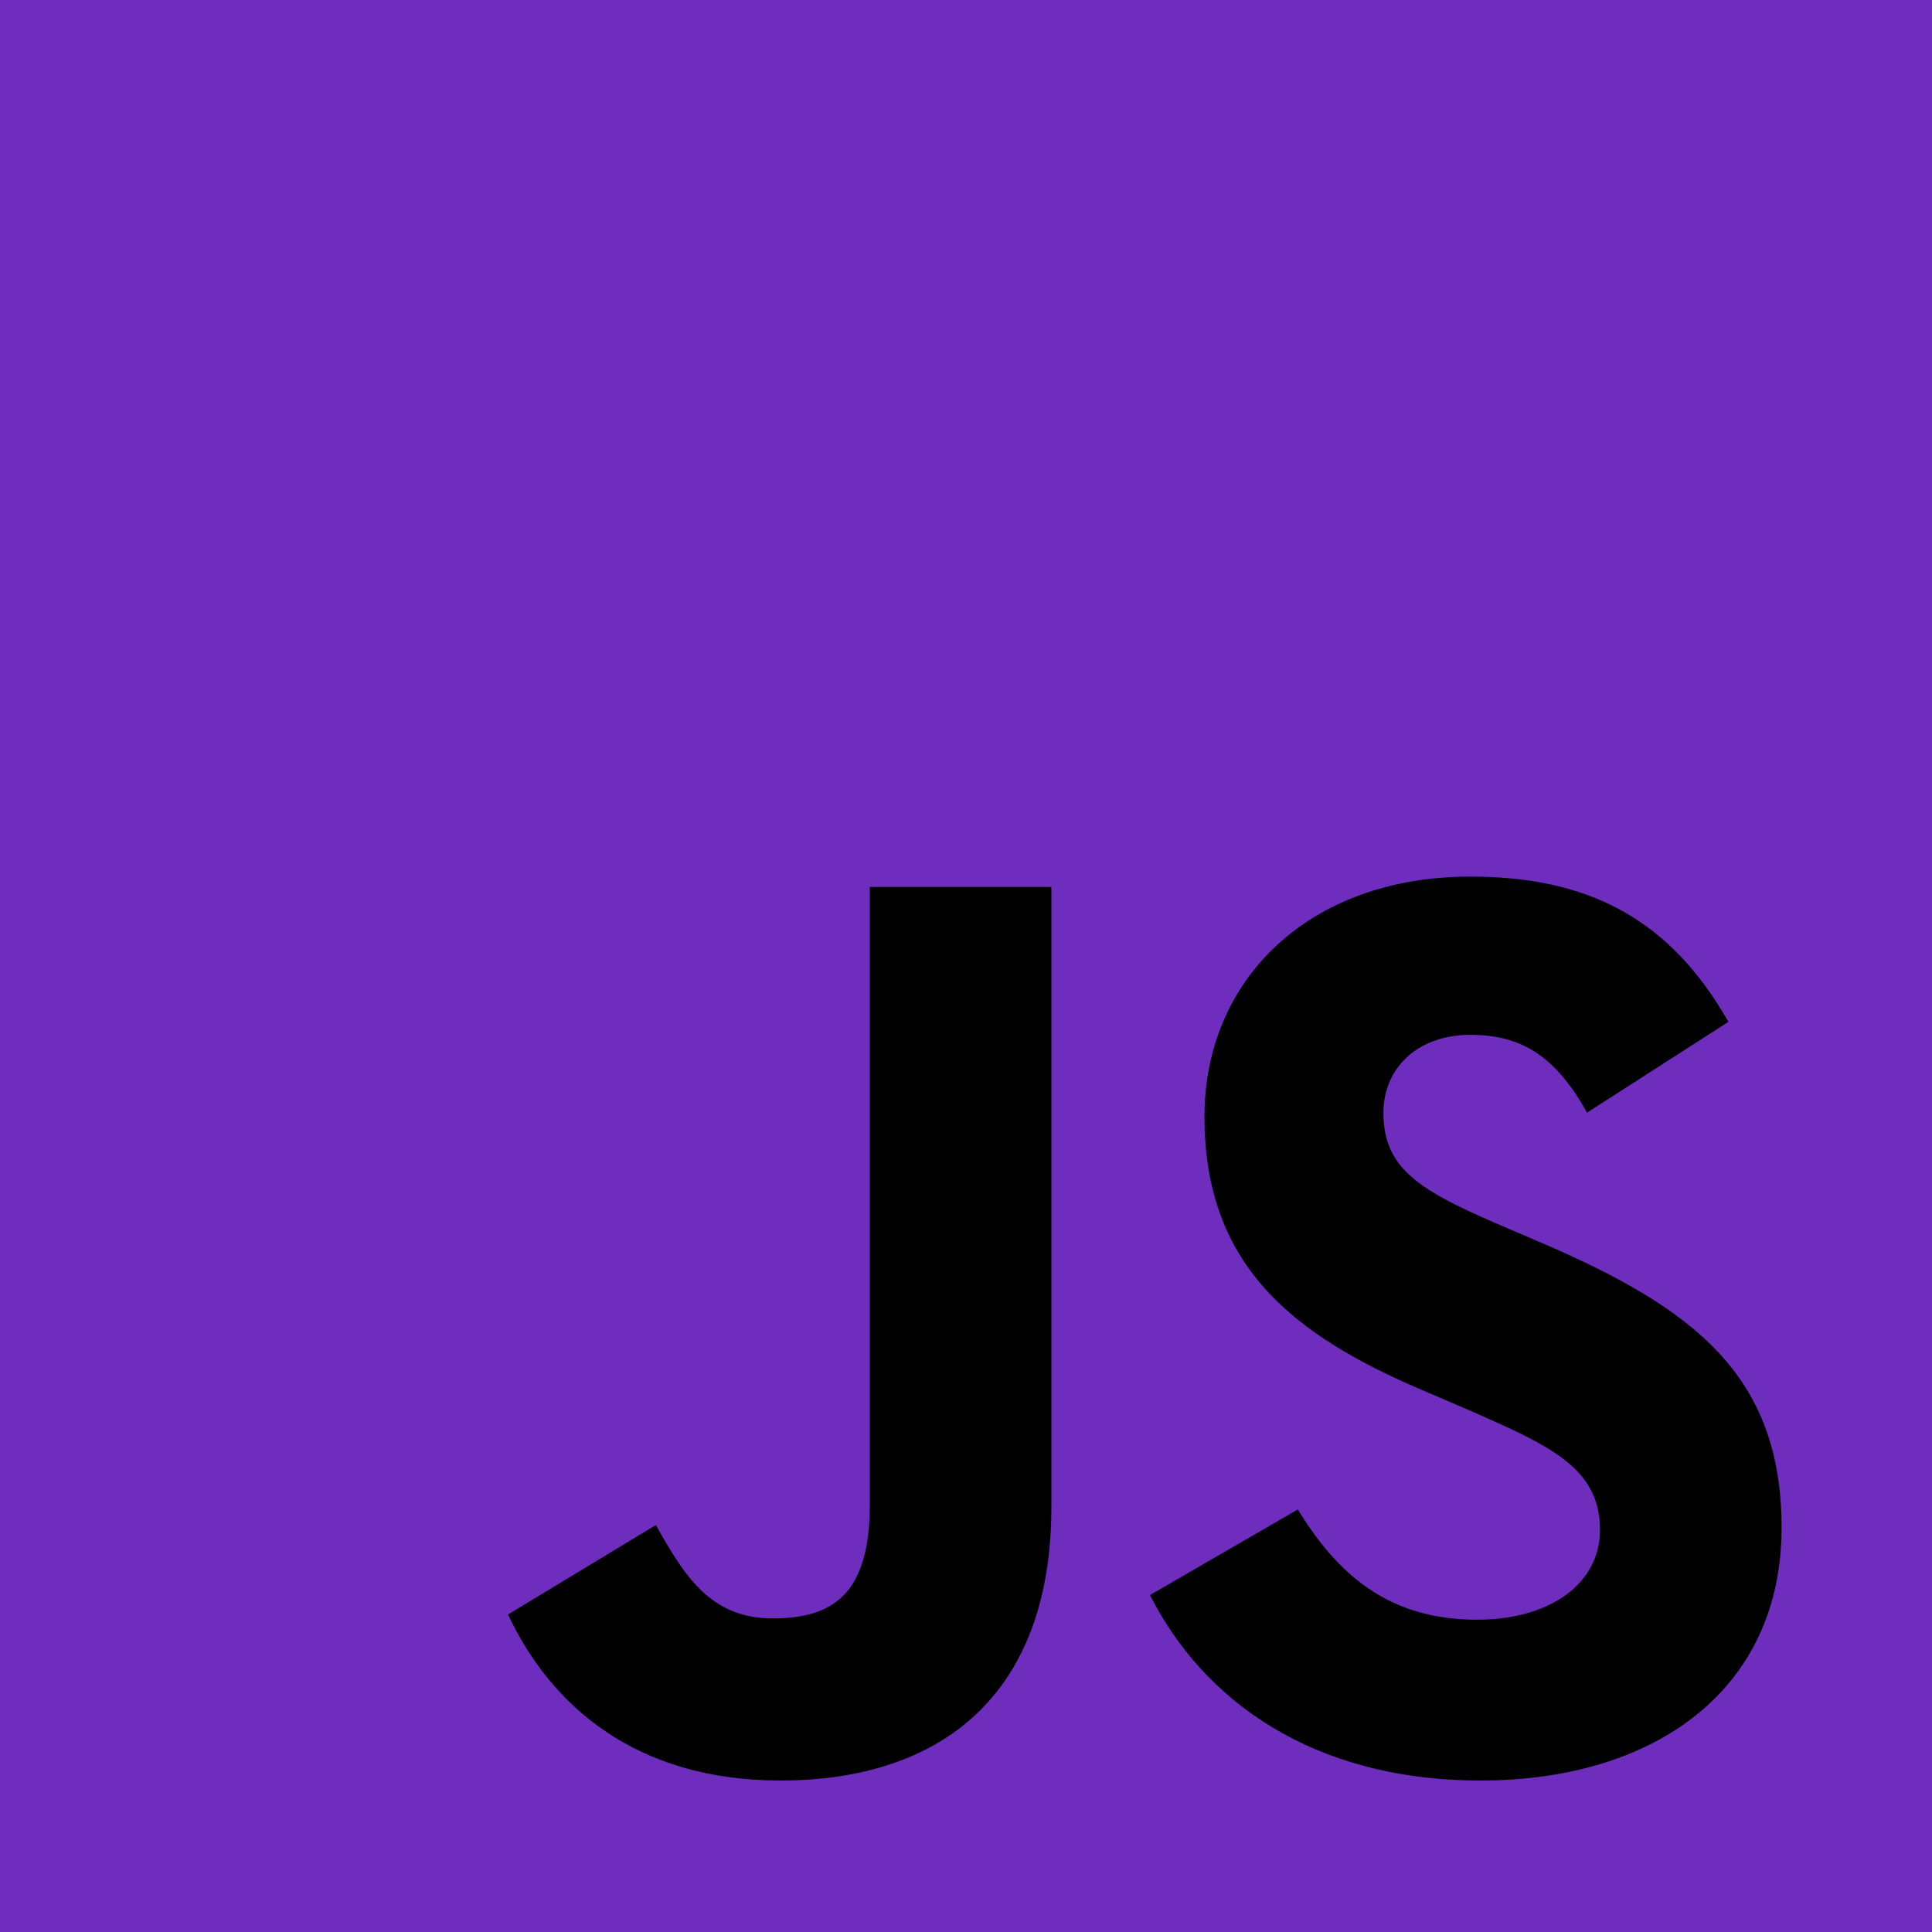<svg xmlns="http://www.w3.org/2000/svg" xmlns:xlink="http://www.w3.org/1999/xlink" width="1080" zoomAndPan="magnify" viewBox="0 0 810 810" height="1080" preserveAspectRatio="xMidYMid meet" version="1.0"><rect x="-81" width="972" fill="#6f2dbd" y="-81" height="972" fill-opacity="1"/><path fill="#000000" d="M 212.98 676.895 L 274.965 639.383 C 286.926 660.586 297.801 678.523 323.895 678.523 C 348.906 678.523 364.676 668.738 364.676 630.684 L 364.676 371.867 L 440.797 371.867 L 440.797 631.758 C 440.797 710.598 394.582 746.484 327.16 746.484 C 266.266 746.484 230.918 714.945 212.977 676.891 " fill-opacity="1" fill-rule="nonzero"/><path fill="#000000" d="M 482.145 668.738 L 544.121 632.852 C 560.438 659.5 581.645 679.07 619.156 679.07 C 650.699 679.07 670.809 663.301 670.809 641.551 C 670.809 615.453 650.148 606.211 615.352 590.988 L 596.324 582.828 C 541.406 559.453 504.977 530.094 504.977 468.105 C 504.977 411.016 548.473 367.516 616.441 367.516 C 664.832 367.516 699.629 384.375 724.641 428.414 L 665.371 466.473 C 652.324 443.098 638.191 433.855 616.441 433.855 C 594.148 433.855 580.012 447.992 580.012 466.473 C 580.012 489.312 594.148 498.555 626.77 512.695 L 645.797 520.848 C 710.5 548.582 746.934 576.852 746.934 640.465 C 746.934 708.977 693.105 746.492 620.789 746.492 C 550.105 746.492 504.434 712.781 482.145 668.738 " fill-opacity="1" fill-rule="nonzero"/></svg>